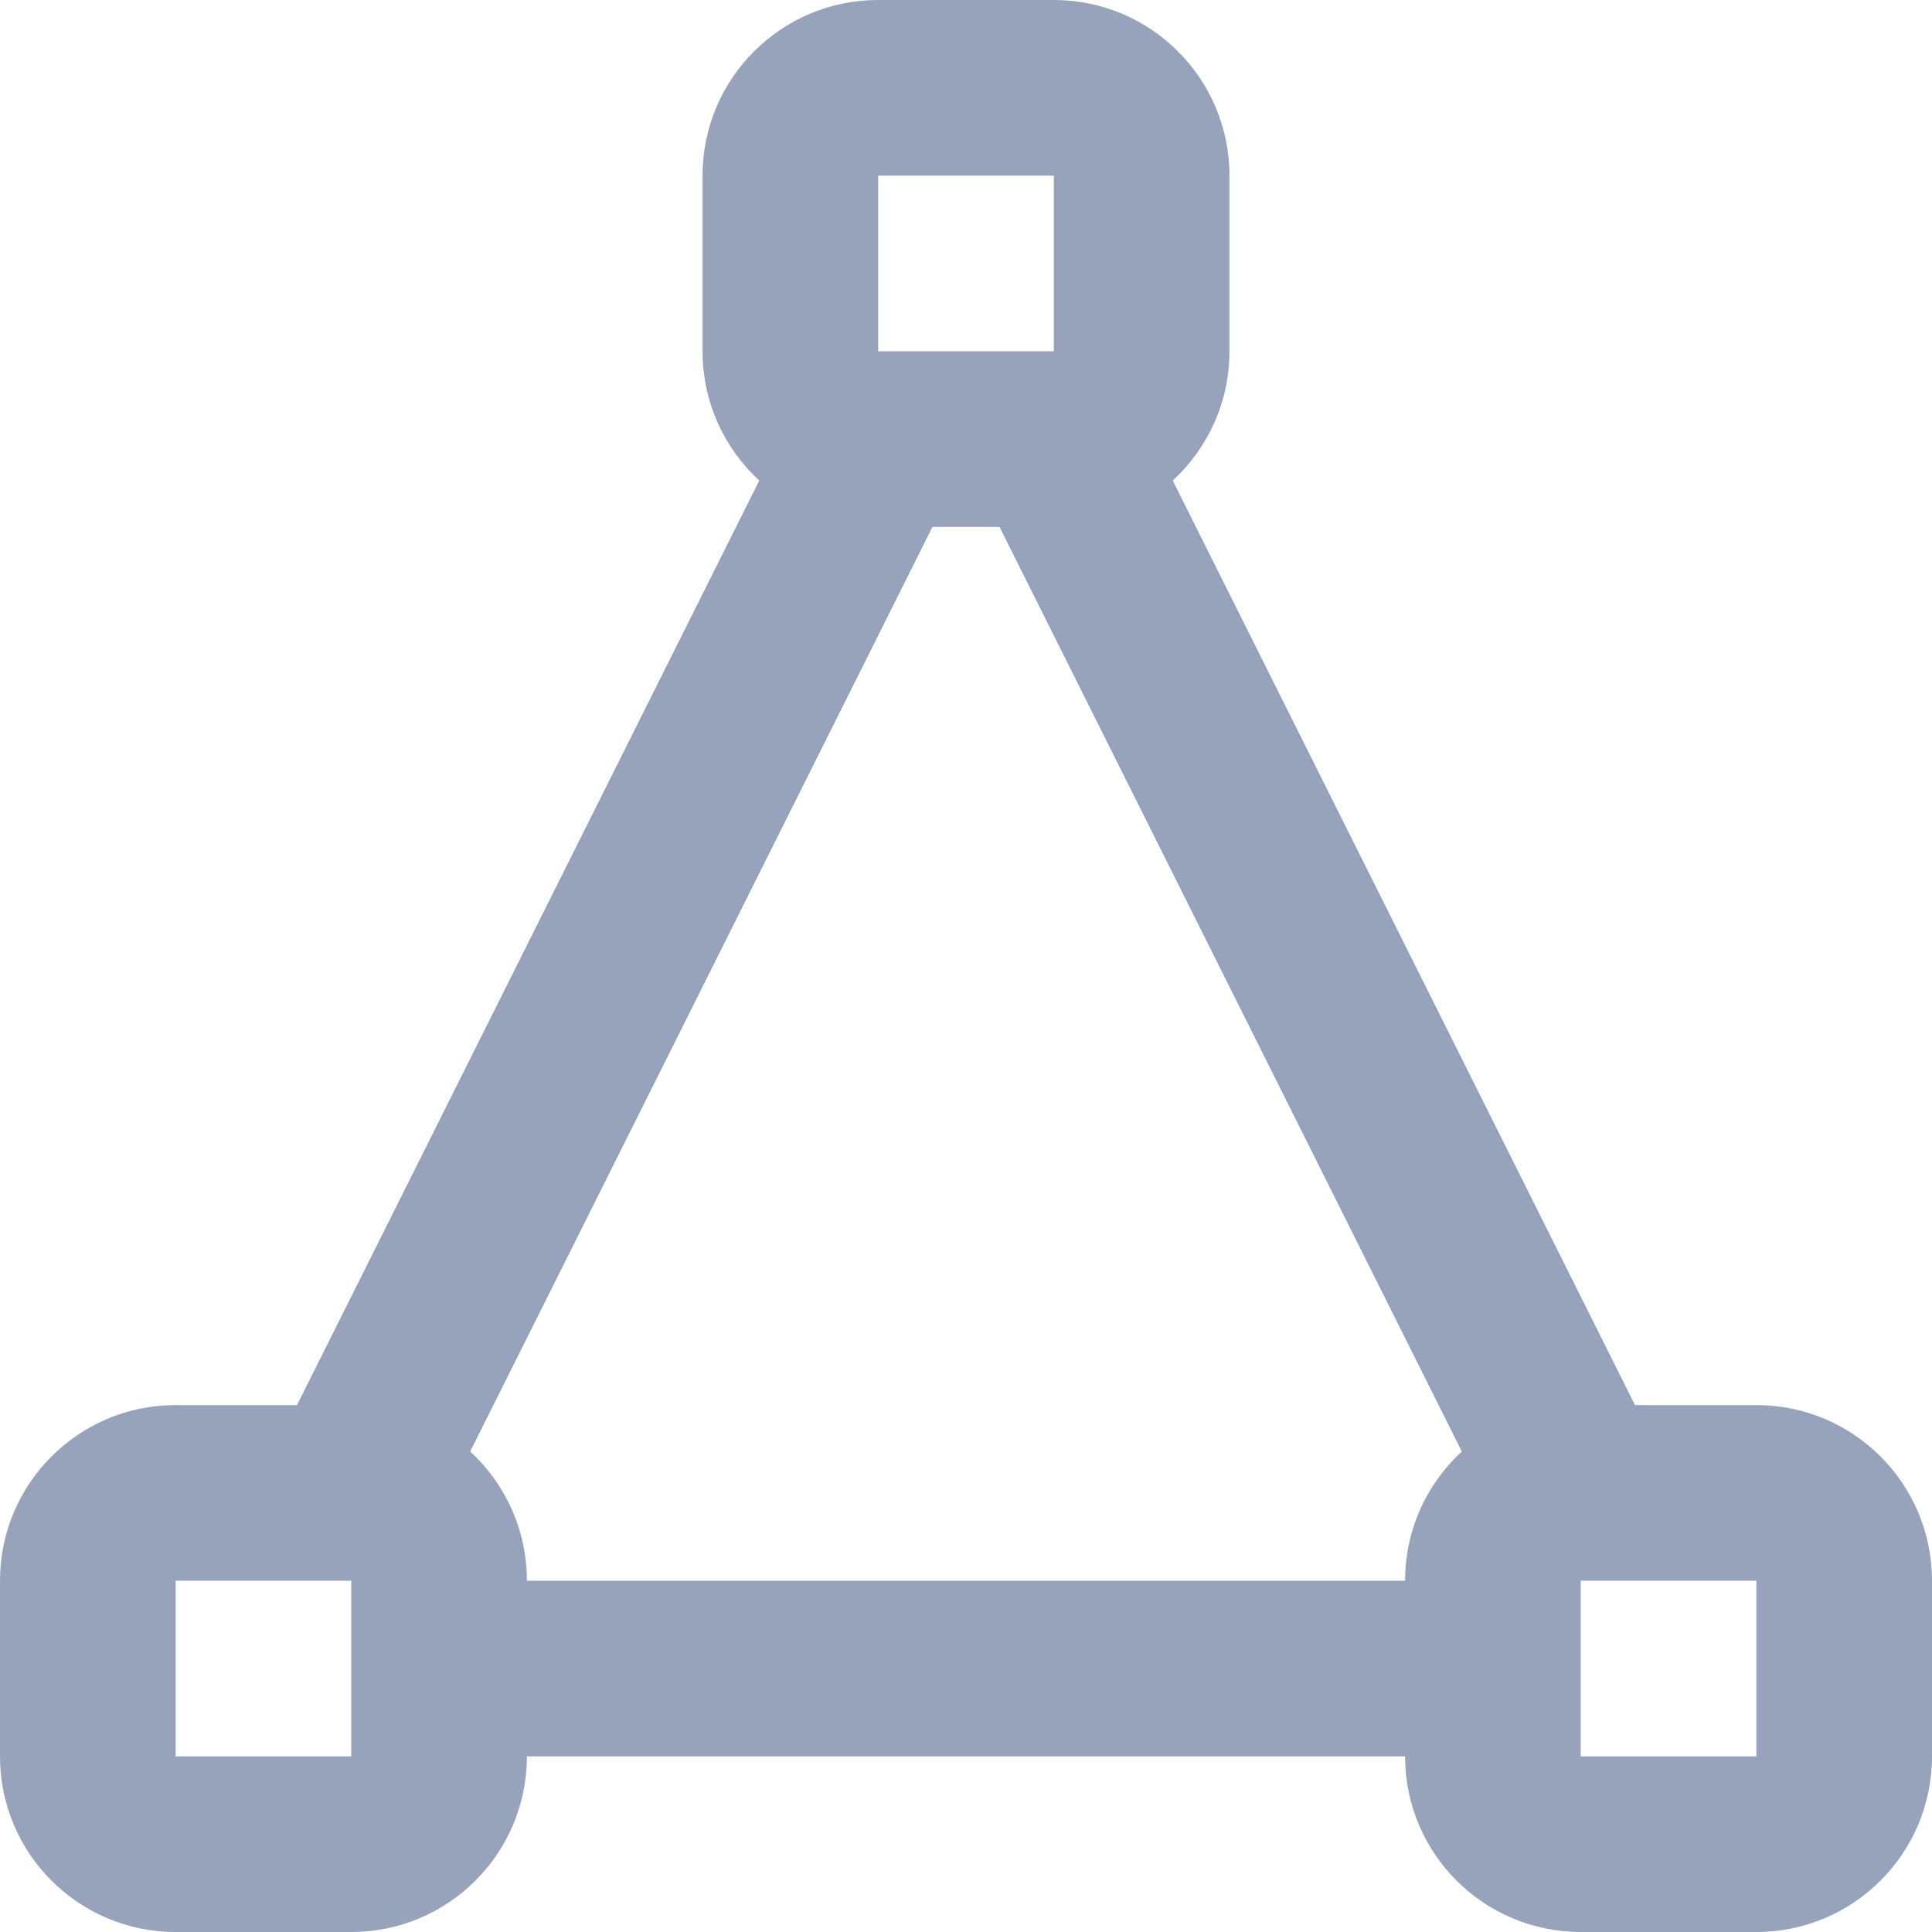 <svg width="22" height="22" viewBox="0 0 22 22" fill="none" xmlns="http://www.w3.org/2000/svg">
<path fill-rule="evenodd" clip-rule="evenodd" d="M10 0C8.895 0 8 0.895 8 2V4C8 4.582 8.249 5.107 8.646 5.472L3.382 16H2C0.895 16 0 16.895 0 18V20C0 21.105 0.895 22 2 22H4C5.105 22 6 21.105 6 20L16 20C16 21.105 16.895 22 18 22H20C21.105 22 22 21.105 22 20V18C22 16.895 21.105 16 20 16H18.618L13.354 5.472C13.751 5.107 14 4.582 14 4V2C14 0.895 13.105 0 12 0H10ZM16.646 16.528L11.382 6H10.618L5.354 16.528C5.751 16.894 6 17.418 6 18L16 18C16 17.418 16.249 16.894 16.646 16.528ZM10 2H12V4H10V2ZM4 18H2V20H4V18ZM20 18V20H18V18H20Z" fill="#97A3BA"/>
</svg>
